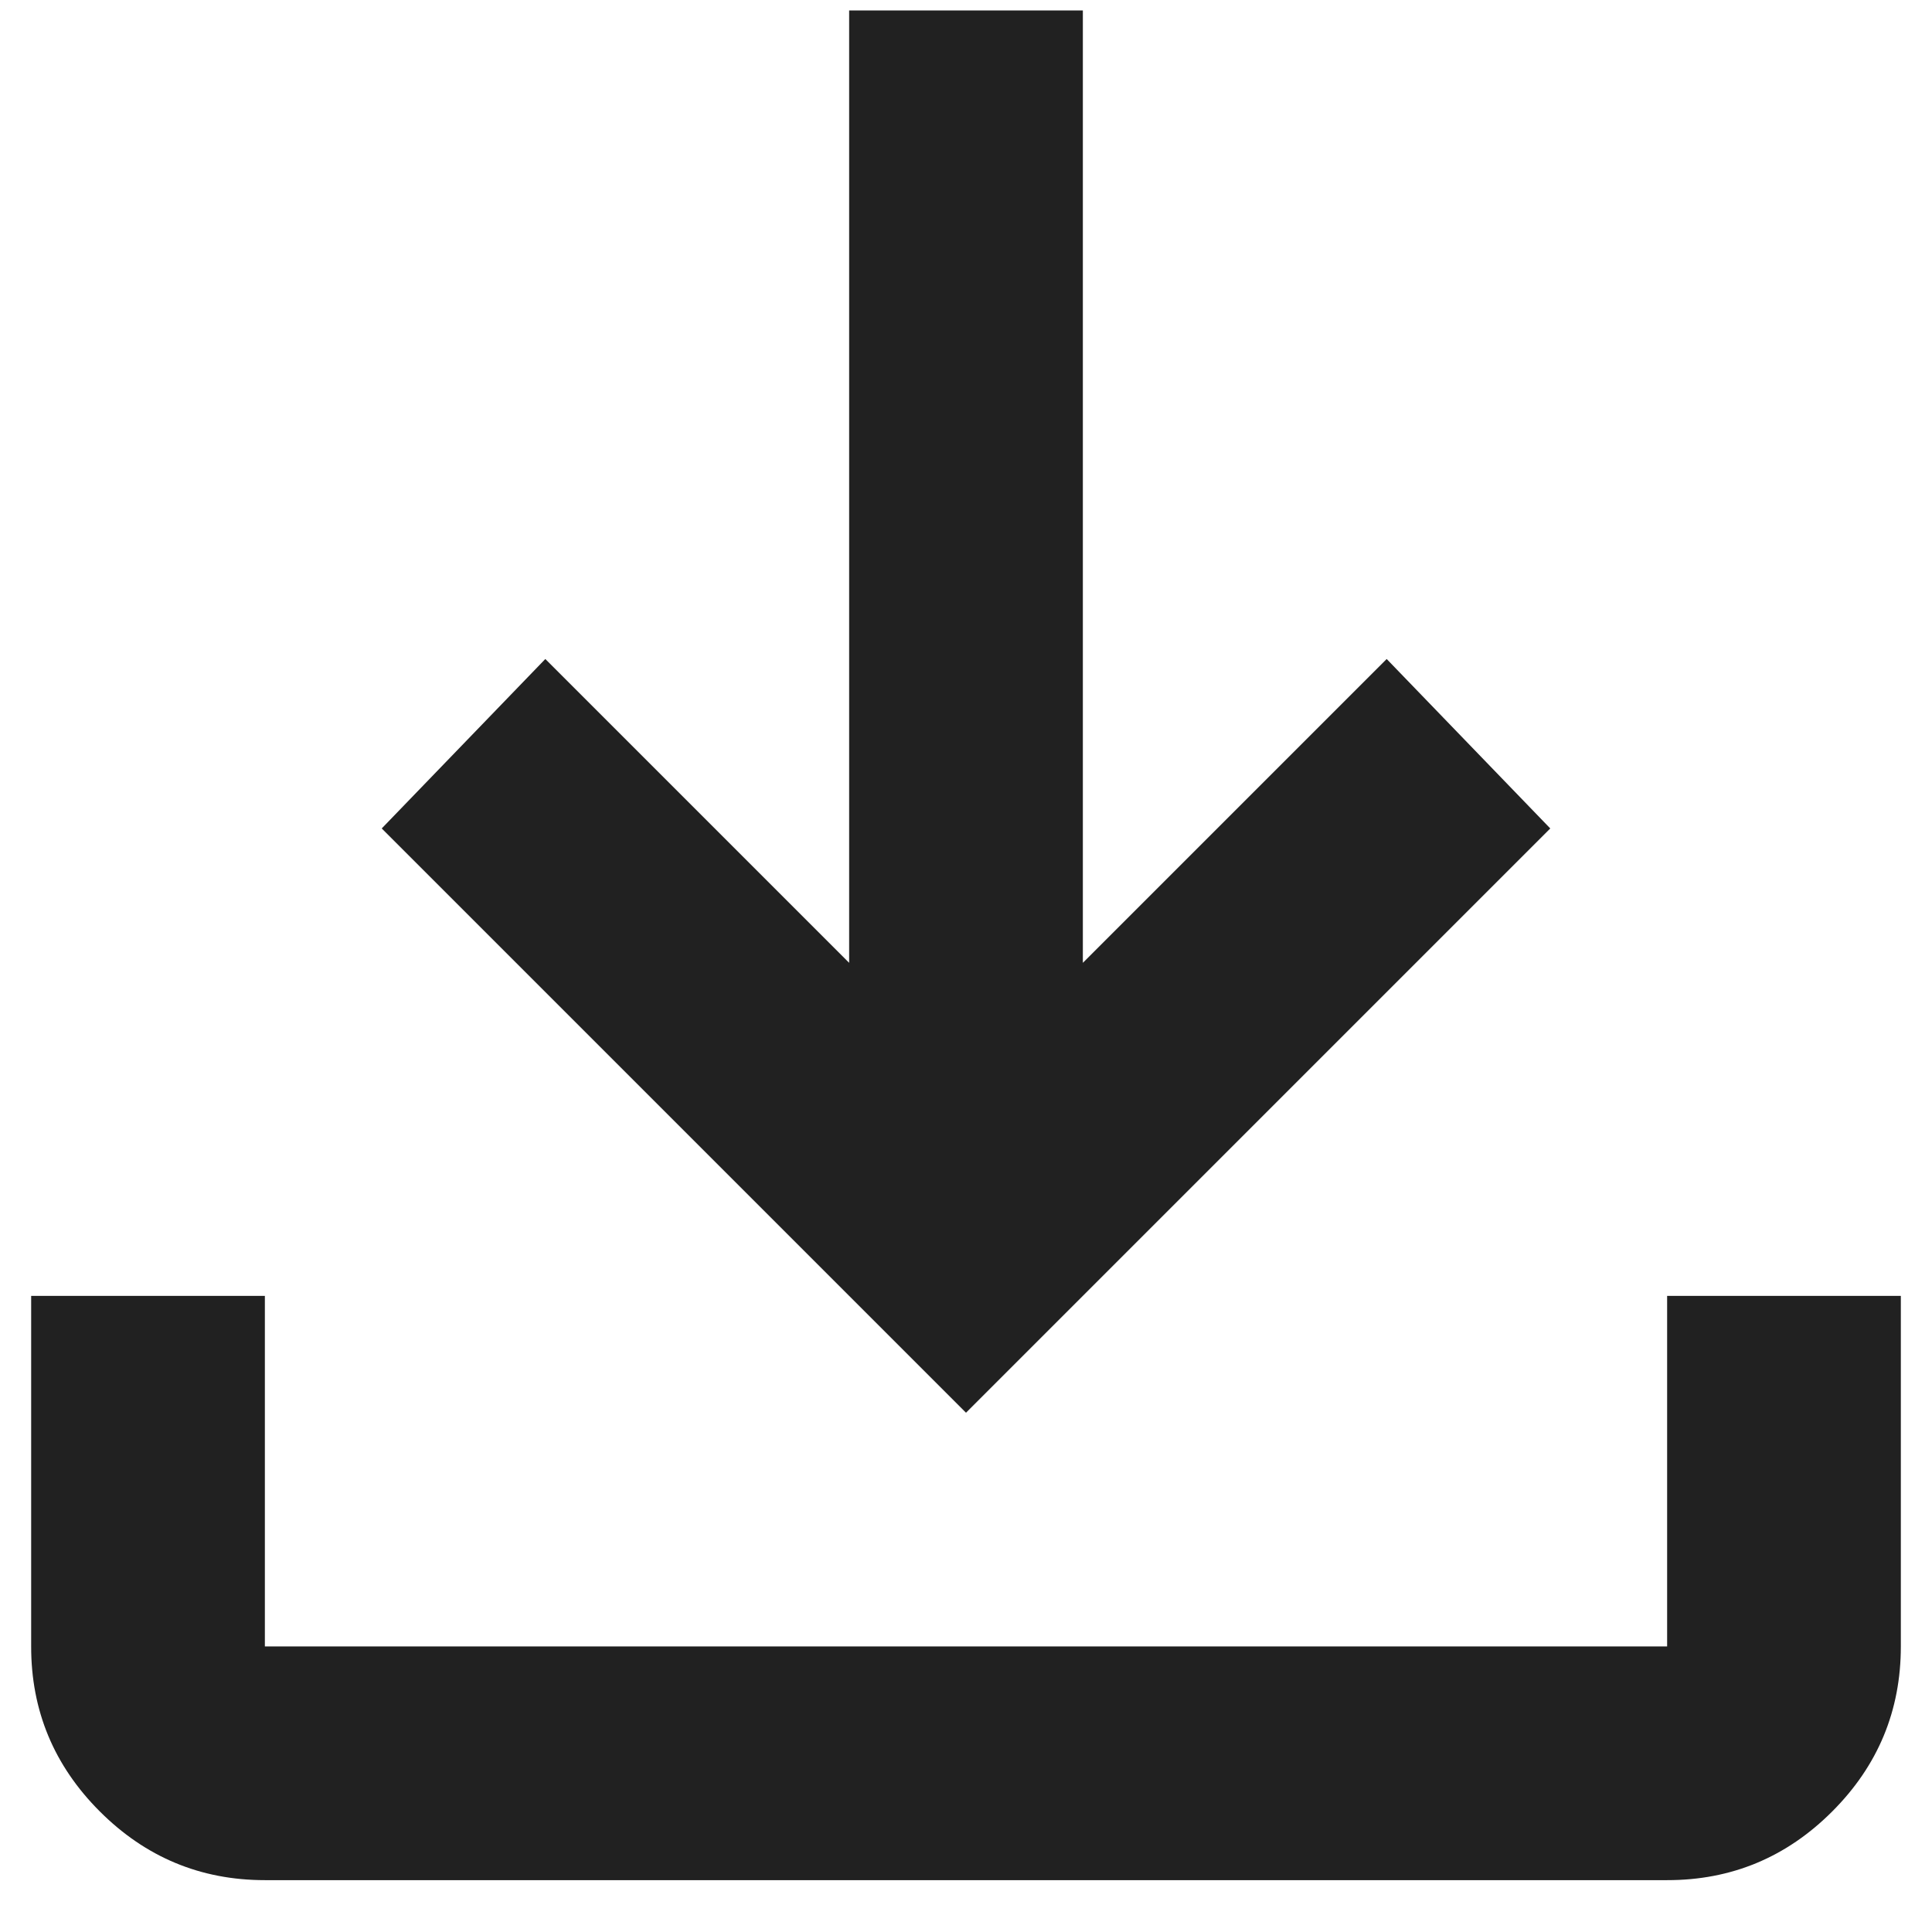 <svg width="31" height="31" viewBox="0 0 31 31" fill="none" xmlns="http://www.w3.org/2000/svg">
<path d="M15.5 22.668L6.125 13.293L8.75 10.574L13.625 15.449V0.168H17.375V15.449L22.25 10.574L24.875 13.293L15.5 22.668ZM4.25 30.168C3.219 30.168 2.336 29.8 1.601 29.065C0.866 28.33 0.499 27.448 0.5 26.418V20.793H4.25V26.418H26.75V20.793H30.5V26.418C30.5 27.449 30.133 28.332 29.398 29.067C28.663 29.802 27.78 30.169 26.75 30.168H4.25Z" fill="#212121"/>
</svg>
